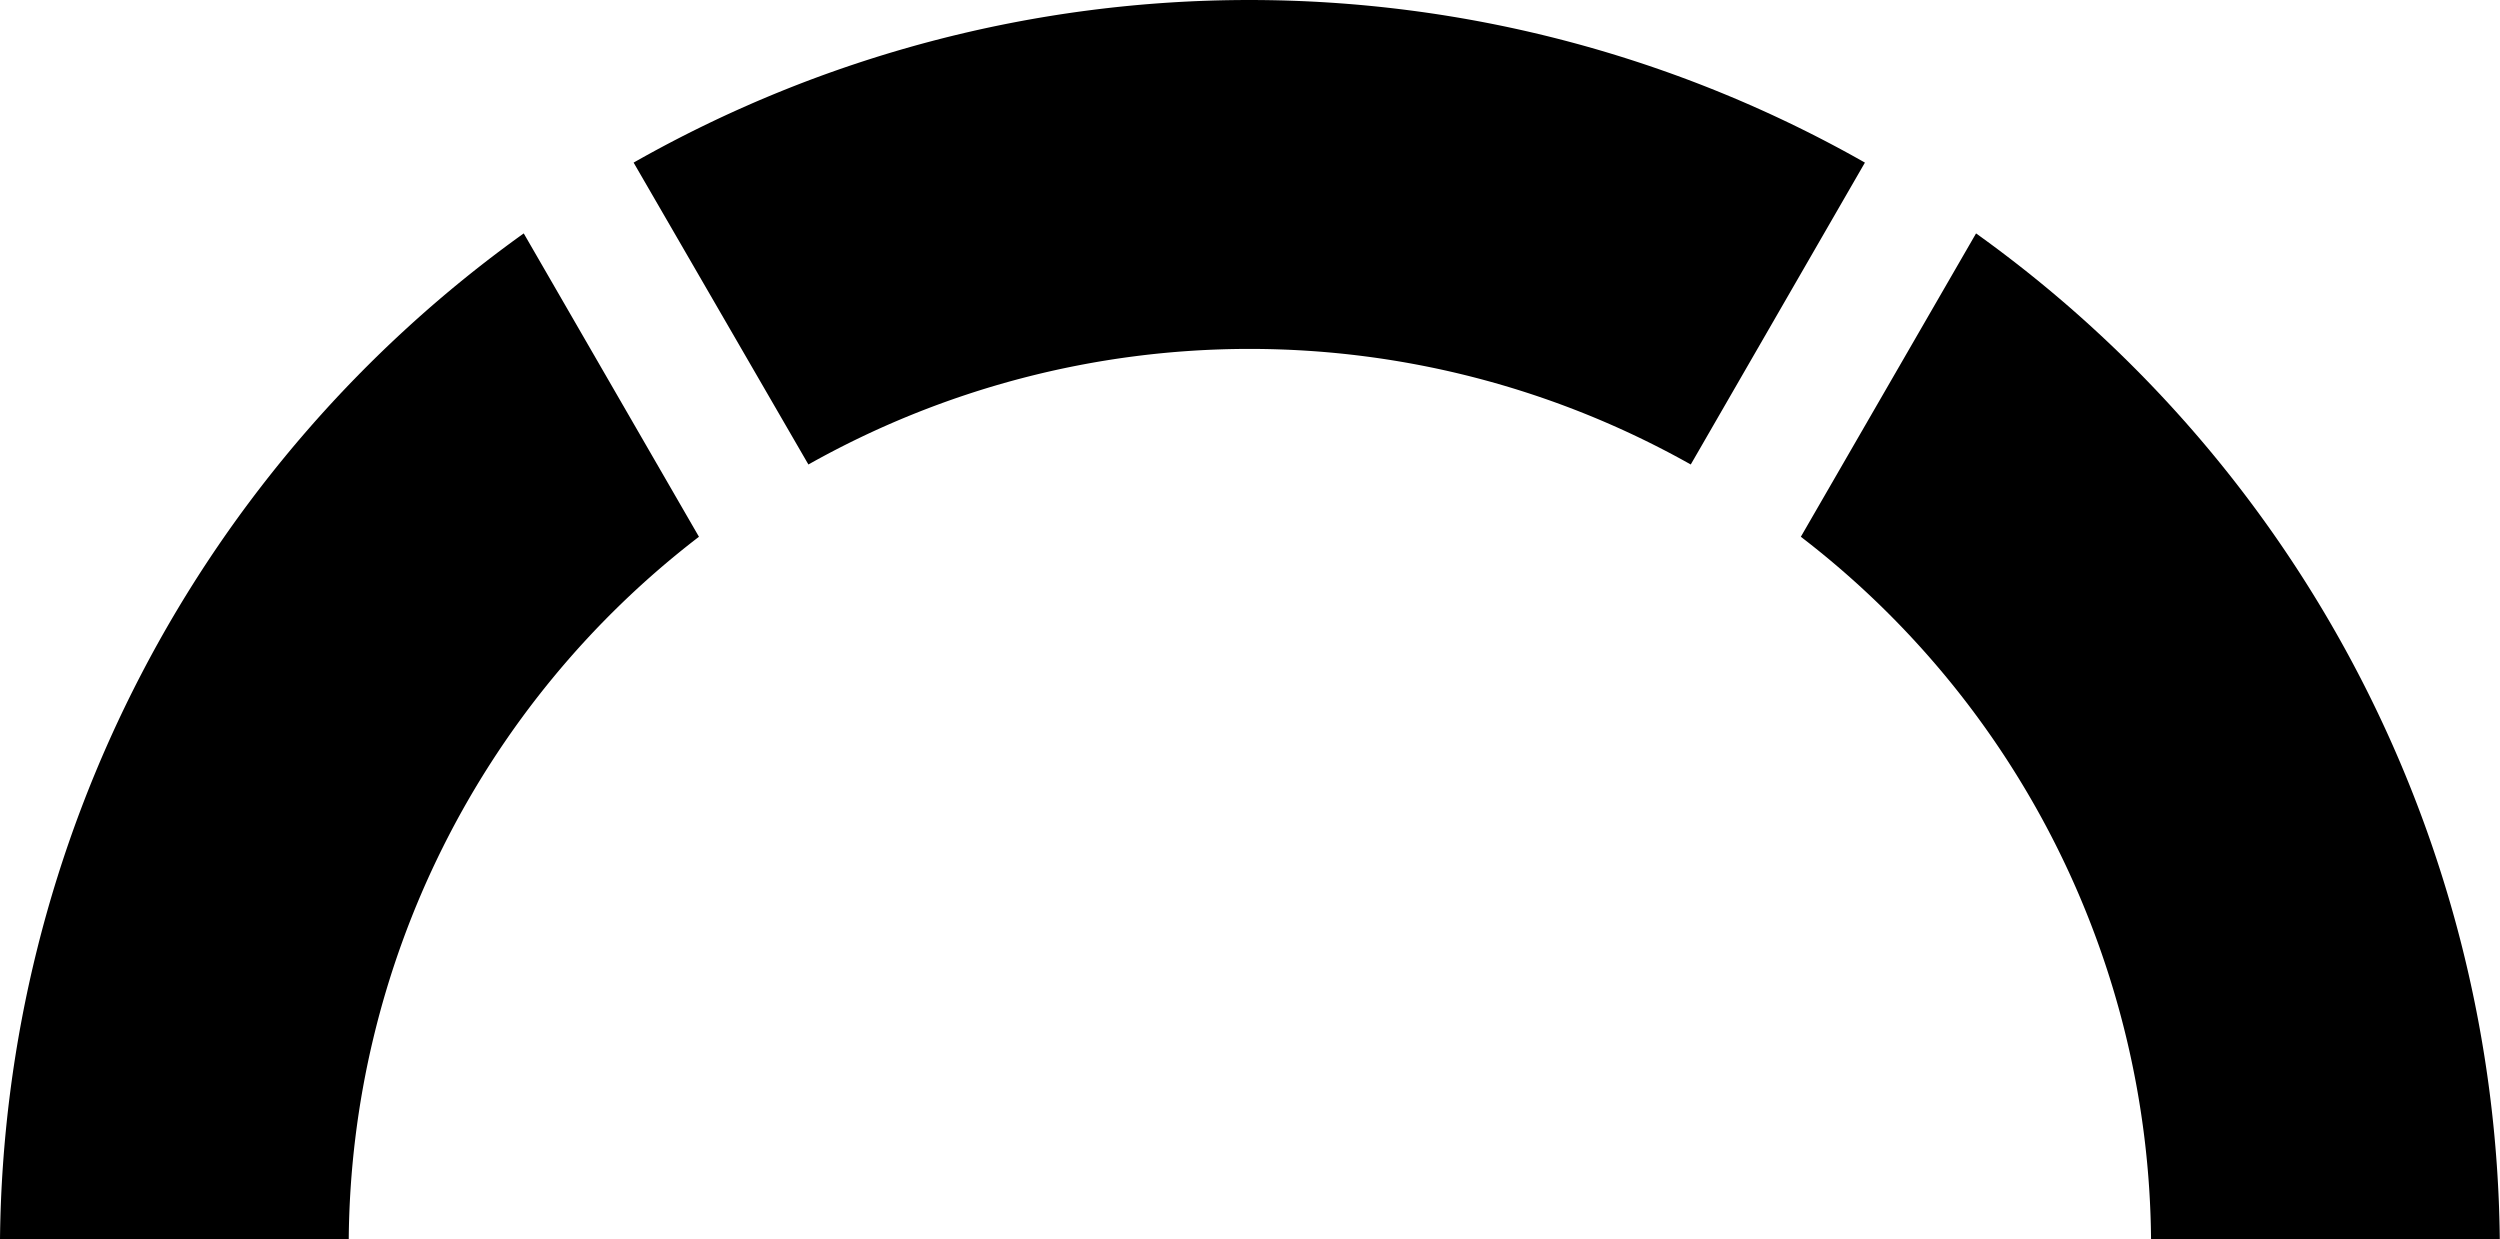 <svg xmlns="http://www.w3.org/2000/svg" viewBox="0 0 119 59"><defs></defs><title>metric</title><path class="cls-2" d="M203.64,1289.28a42.83,42.83,0,0,1,42,0l8.29-14.37a59.35,59.35,0,0,0-58.61,0Z" transform="translate(-165.16 -1267.17)"/><path class="cls-1" d="M165.16,1326.17h16.6a42.59,42.59,0,0,1,16.67-33.45l-8.34-14.44A59.63,59.63,0,0,0,165.16,1326.17Z" transform="translate(-165.16 -1267.17)"/><path class="cls-3" d="M250.88,1292.72a42.59,42.59,0,0,1,16.67,33.45h16.6a59.63,59.63,0,0,0-24.93-47.89Z" transform="translate(-165.16 -1267.17)"/></svg>
